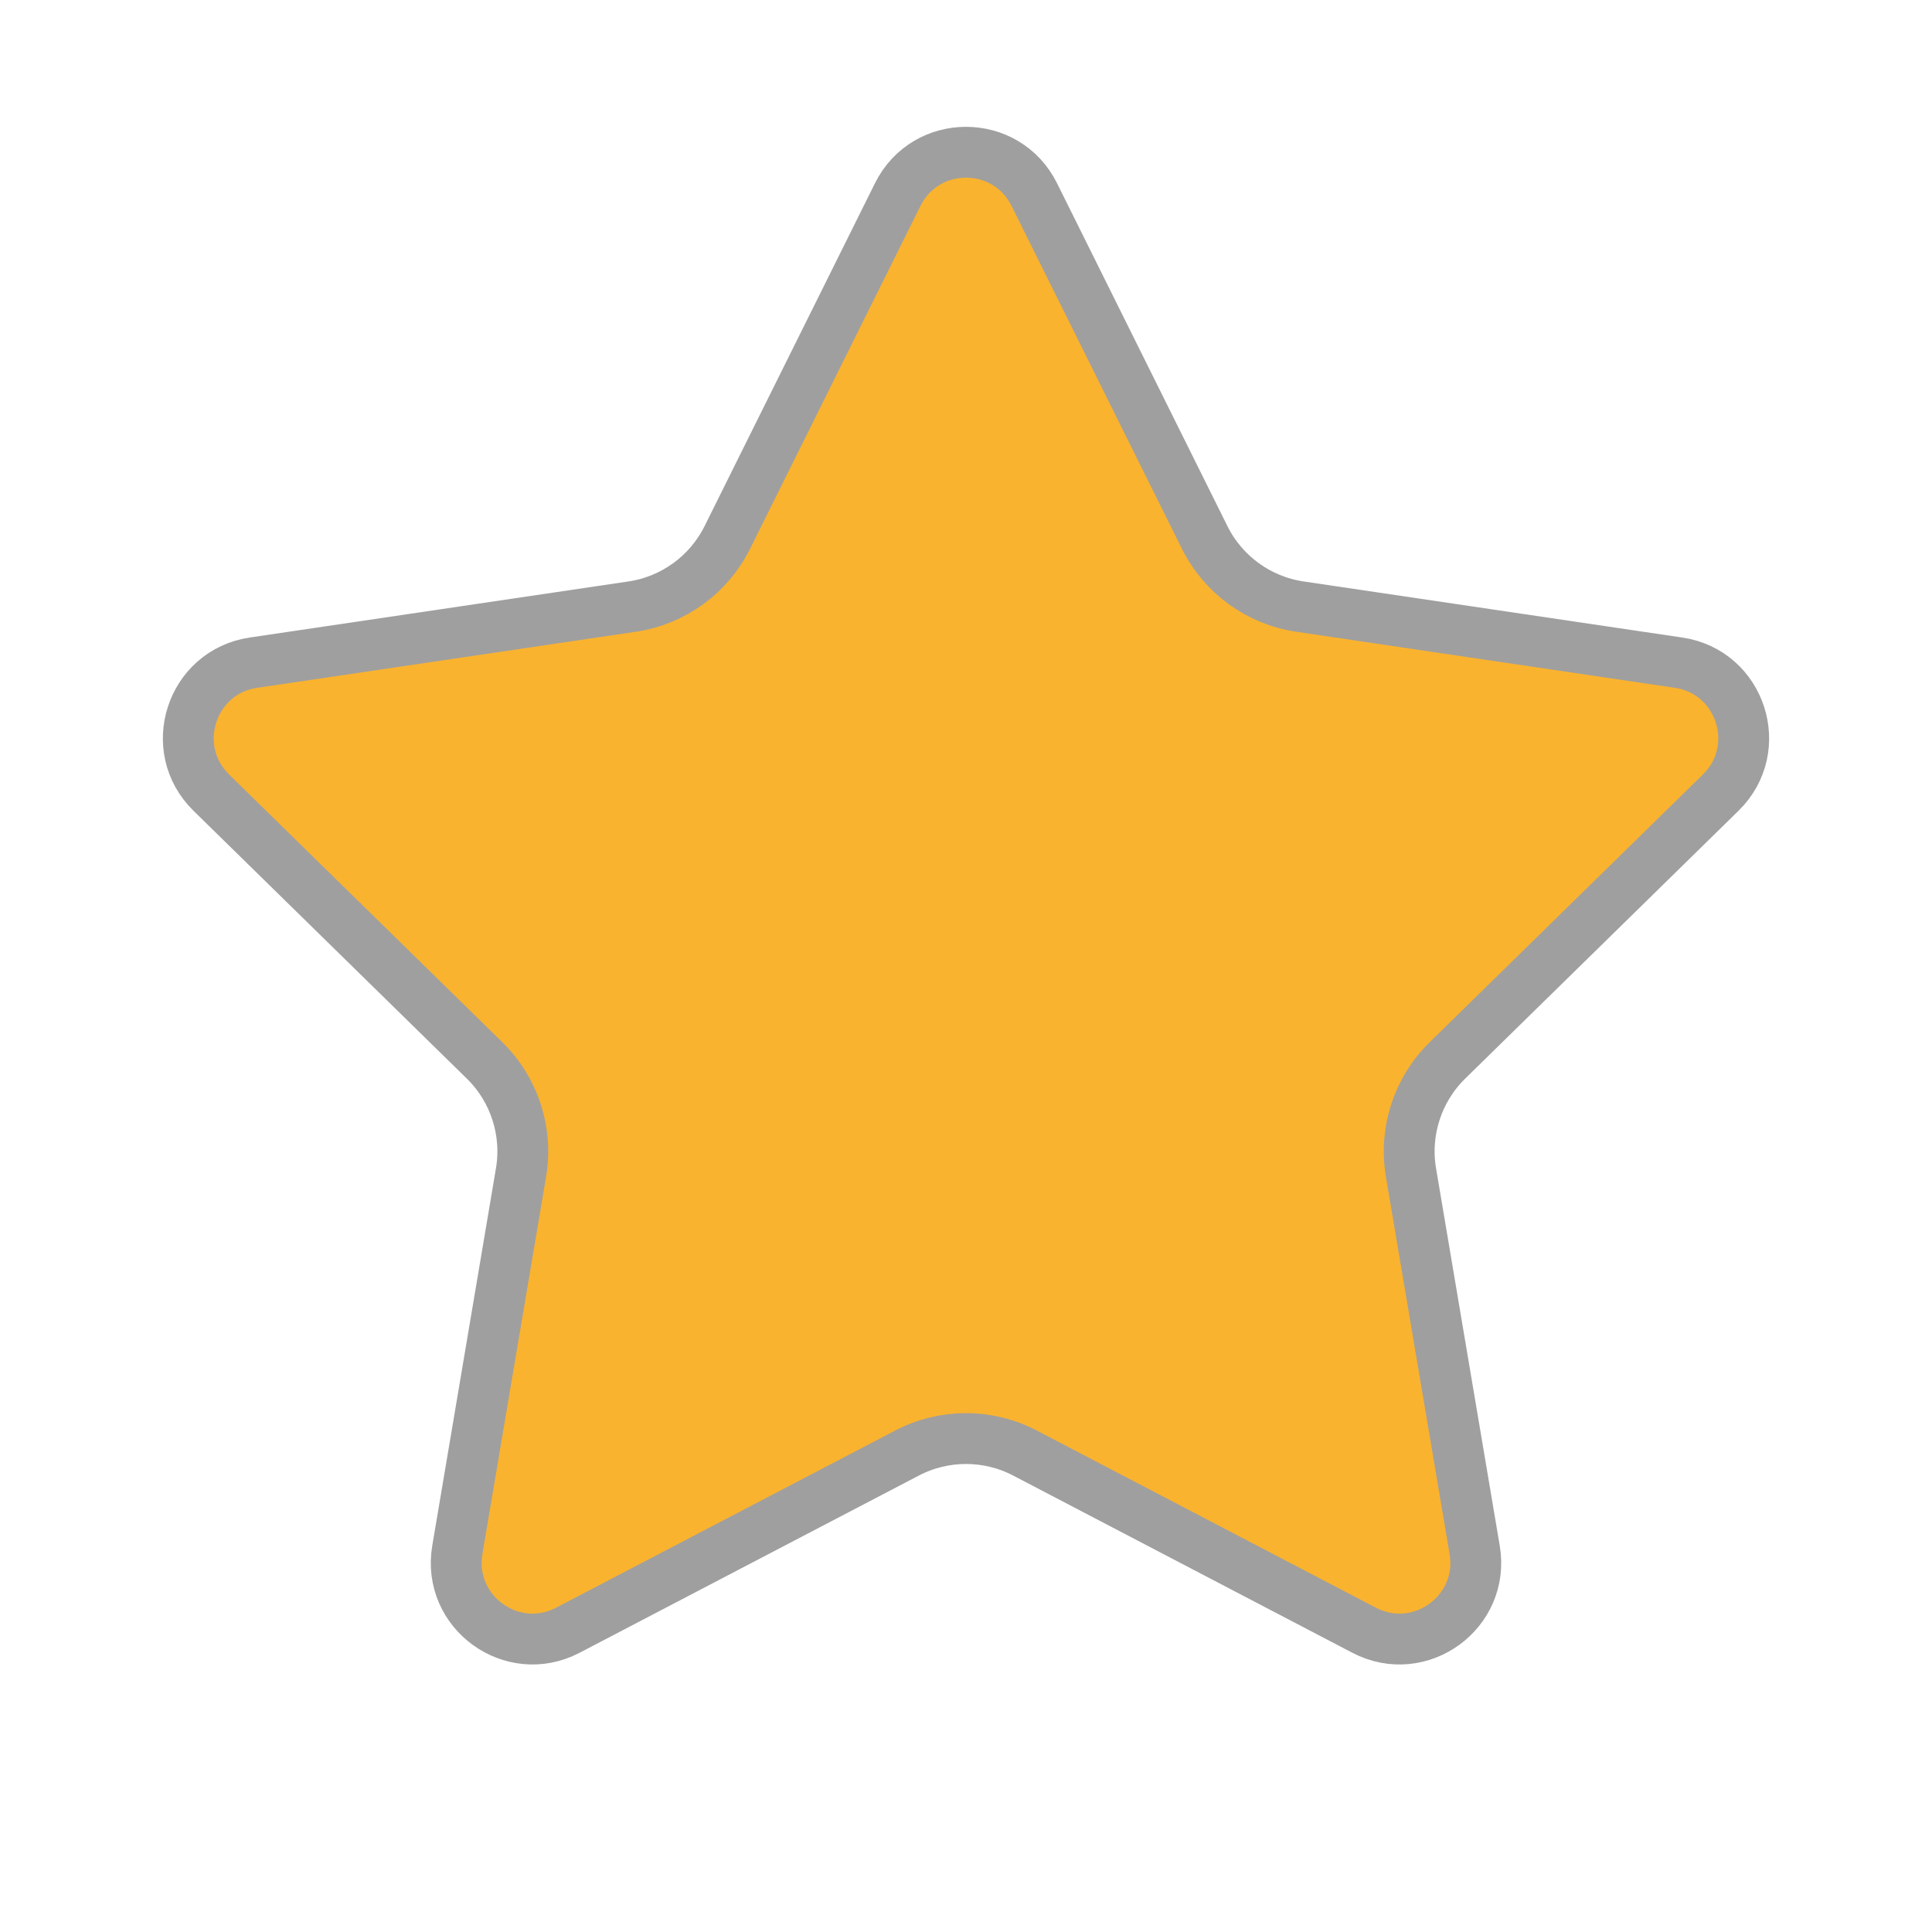 <svg width="38" height="38" viewBox="0 0 38 38" fill="none" xmlns="http://www.w3.org/2000/svg">
<g id="Star">
<path id="Star 1" d="M17.657 3.827C18.208 2.717 19.792 2.717 20.343 3.827L23.694 10.57C24.058 11.303 24.757 11.811 25.567 11.931L33.015 13.034C34.241 13.215 34.73 14.721 33.845 15.589L28.467 20.859C27.883 21.432 27.616 22.254 27.752 23.061L29.005 30.485C29.211 31.708 27.93 32.638 26.831 32.065L20.157 28.578C19.432 28.2 18.568 28.2 17.843 28.578L11.168 32.065C10.07 32.638 8.789 31.708 8.995 30.485L10.248 23.061C10.384 22.254 10.117 21.432 9.533 20.859L4.155 15.589C3.27 14.721 3.759 13.215 4.985 13.034L12.434 11.931C13.243 11.811 13.942 11.303 14.306 10.57L17.657 3.827Z" fill="#FAB32F" stroke="#9F9F9F"/>
</g>
</svg>
